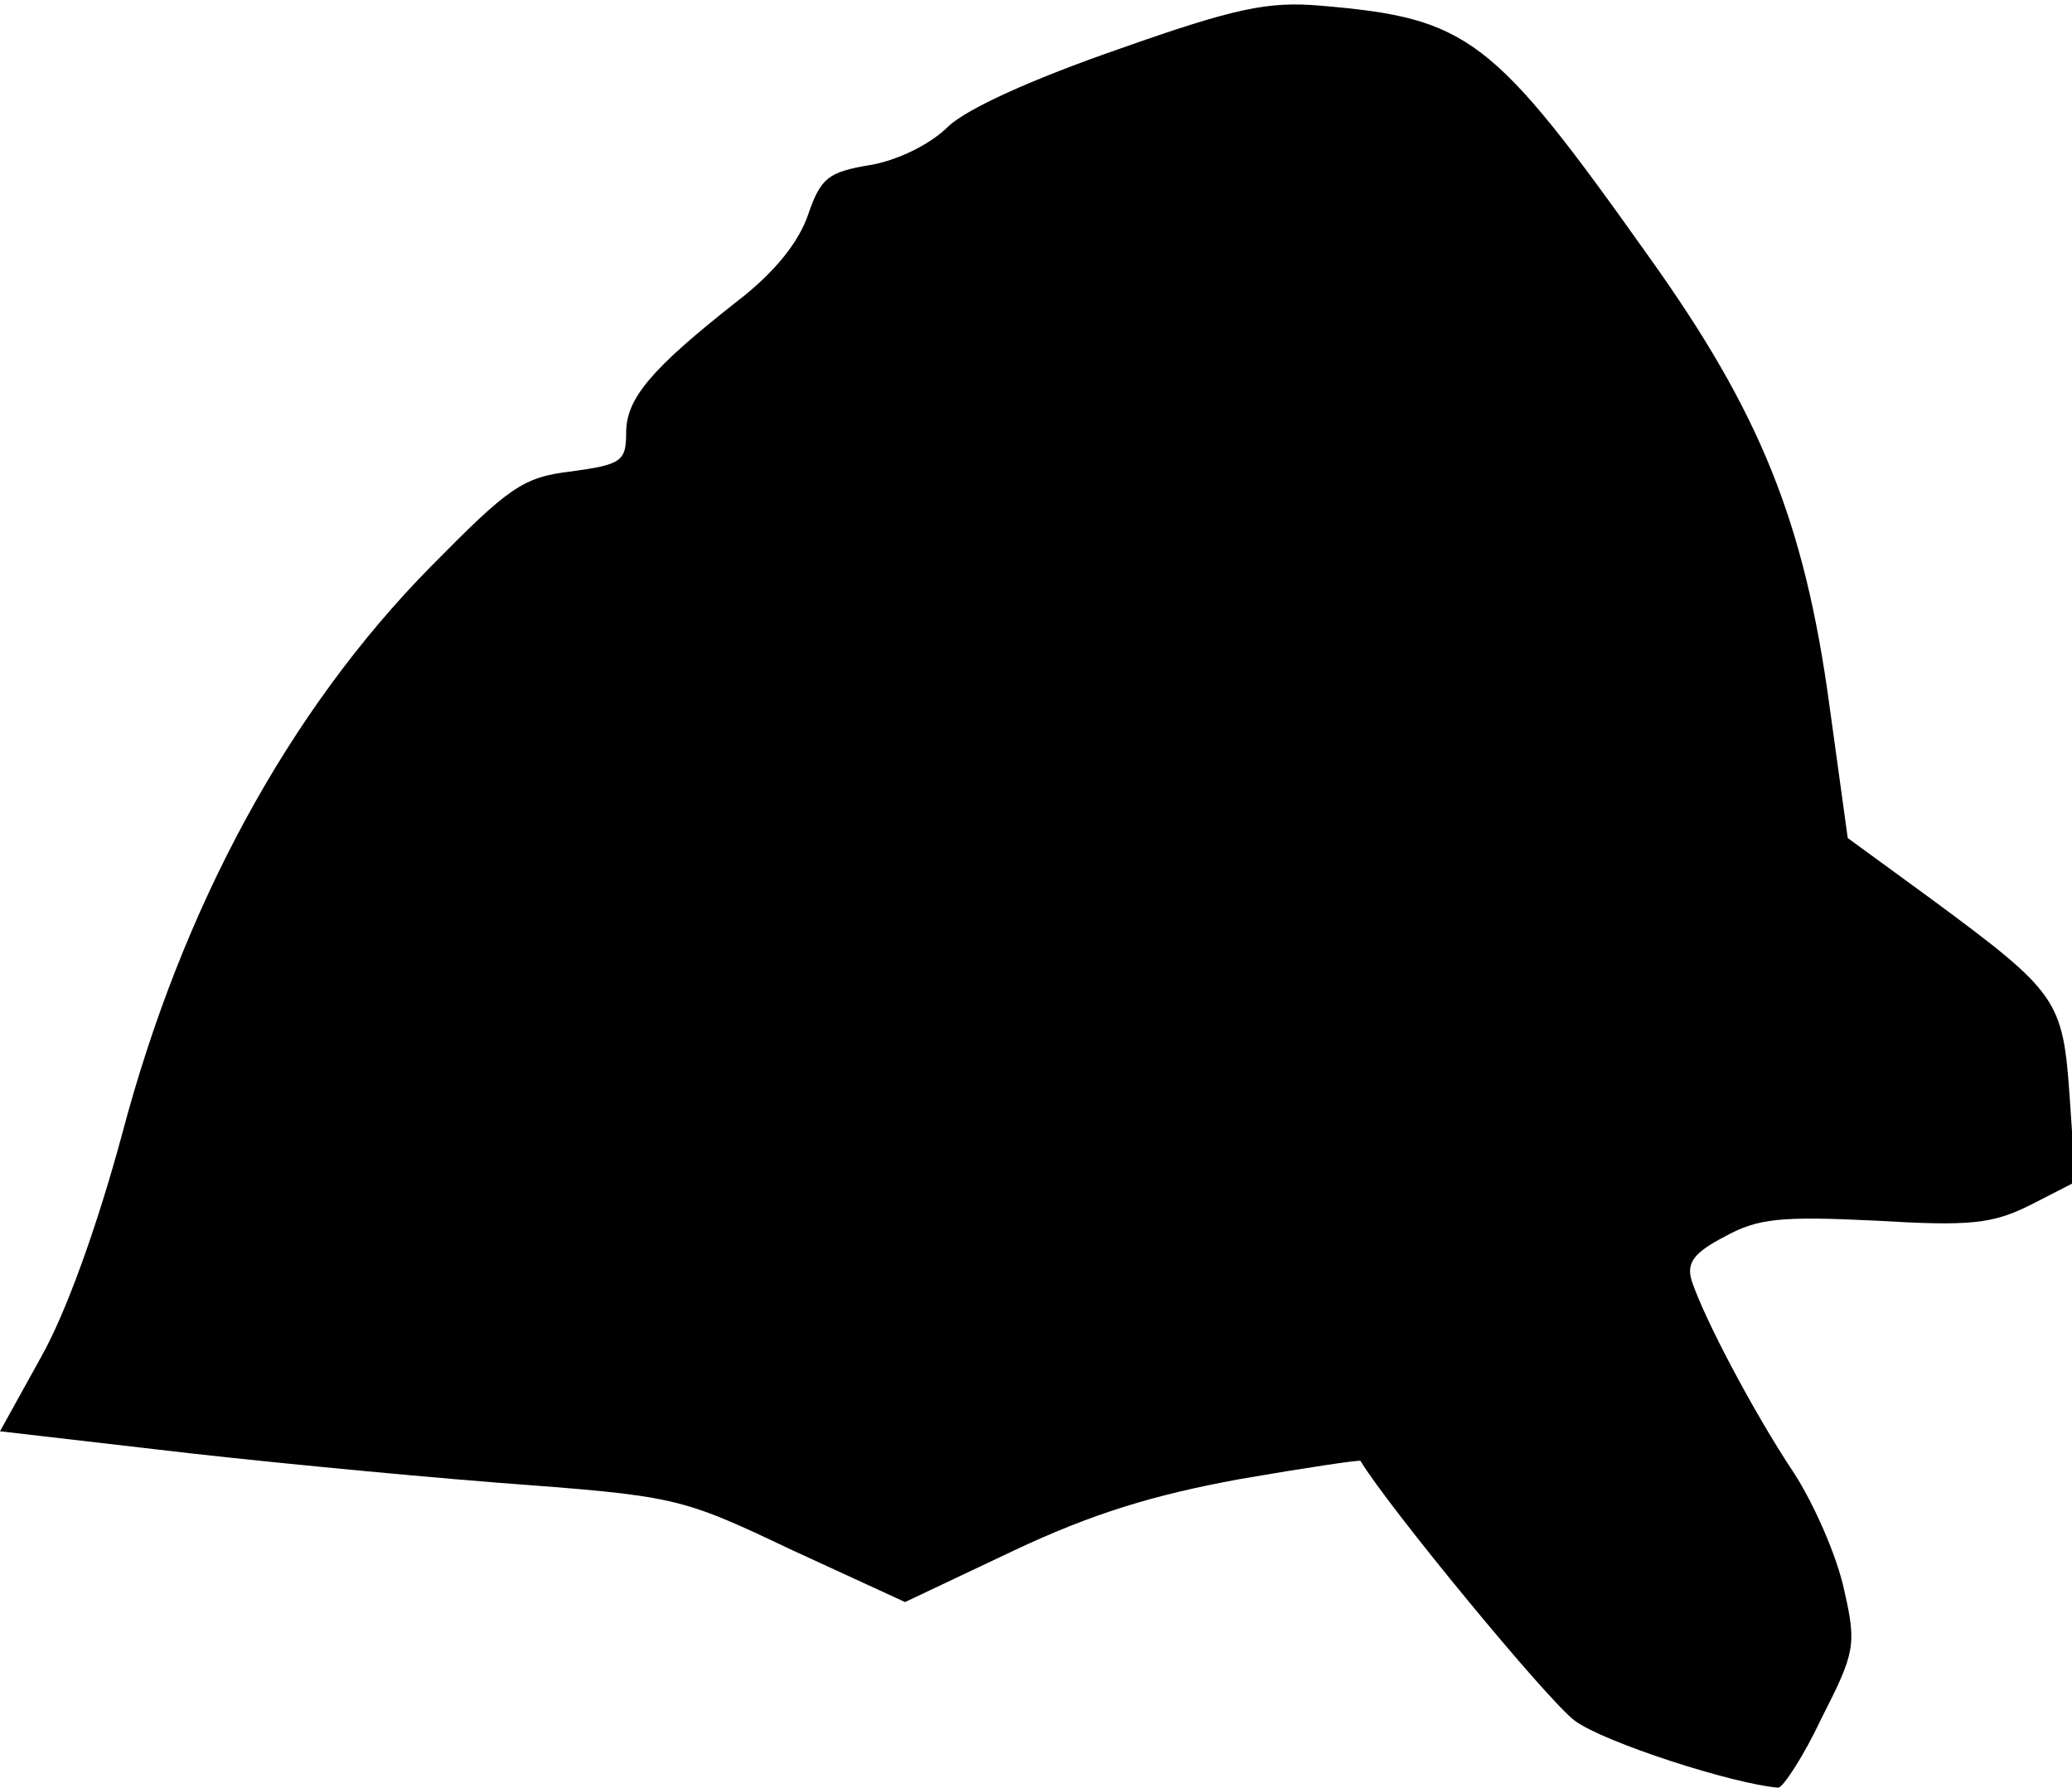 <?xml version="1.0" standalone="no"?>
<!DOCTYPE svg PUBLIC "-//W3C//DTD SVG 20010904//EN"
 "http://www.w3.org/TR/2001/REC-SVG-20010904/DTD/svg10.dtd">
<svg version="1.0" xmlns="http://www.w3.org/2000/svg"
 width="182pt" height="157pt" viewBox="0 0 182 157"
 preserveAspectRatio="xMidYMid meet">
<g transform="translate(0,157) scale(0.1,-0.1)"
fill="#000000" stroke="none">
<path fill="#000000" stroke="none" d="M983 1527 c-75 -26 -133 -52 -150 -68
-16 -16 -45 -30 -69 -34 -36 -6 -43 -11 -54 -43 -8 -24 -29 -51 -63 -77 -75
-59 -97 -85 -97 -115 0 -25 -4 -28 -48 -34 -43 -5 -55 -14 -124 -84 -124 -126
-218 -298 -271 -499 -22 -81 -49 -156 -71 -195 l-36 -65 138 -16 c75 -9 209
-22 297 -29 159 -12 161 -12 260 -59 l100 -46 95 45 c70 33 123 49 199 63 58
10 105 17 106 16 24 -40 164 -210 188 -228 25 -19 140 -56 179 -59 4 0 22 27
38 61 29 57 31 64 20 112 -6 29 -26 75 -44 103 -36 54 -79 136 -90 169 -5 16
2 25 29 39 29 16 49 18 132 14 84 -5 103 -3 137 14 l39 20 -5 74 c-6 86 -10
92 -121 174 l-74 54 -16 116 c-22 162 -61 258 -159 395 -137 193 -158 209
-288 220 -46 4 -75 -2 -177 -38z"/>
</g>
</svg>
